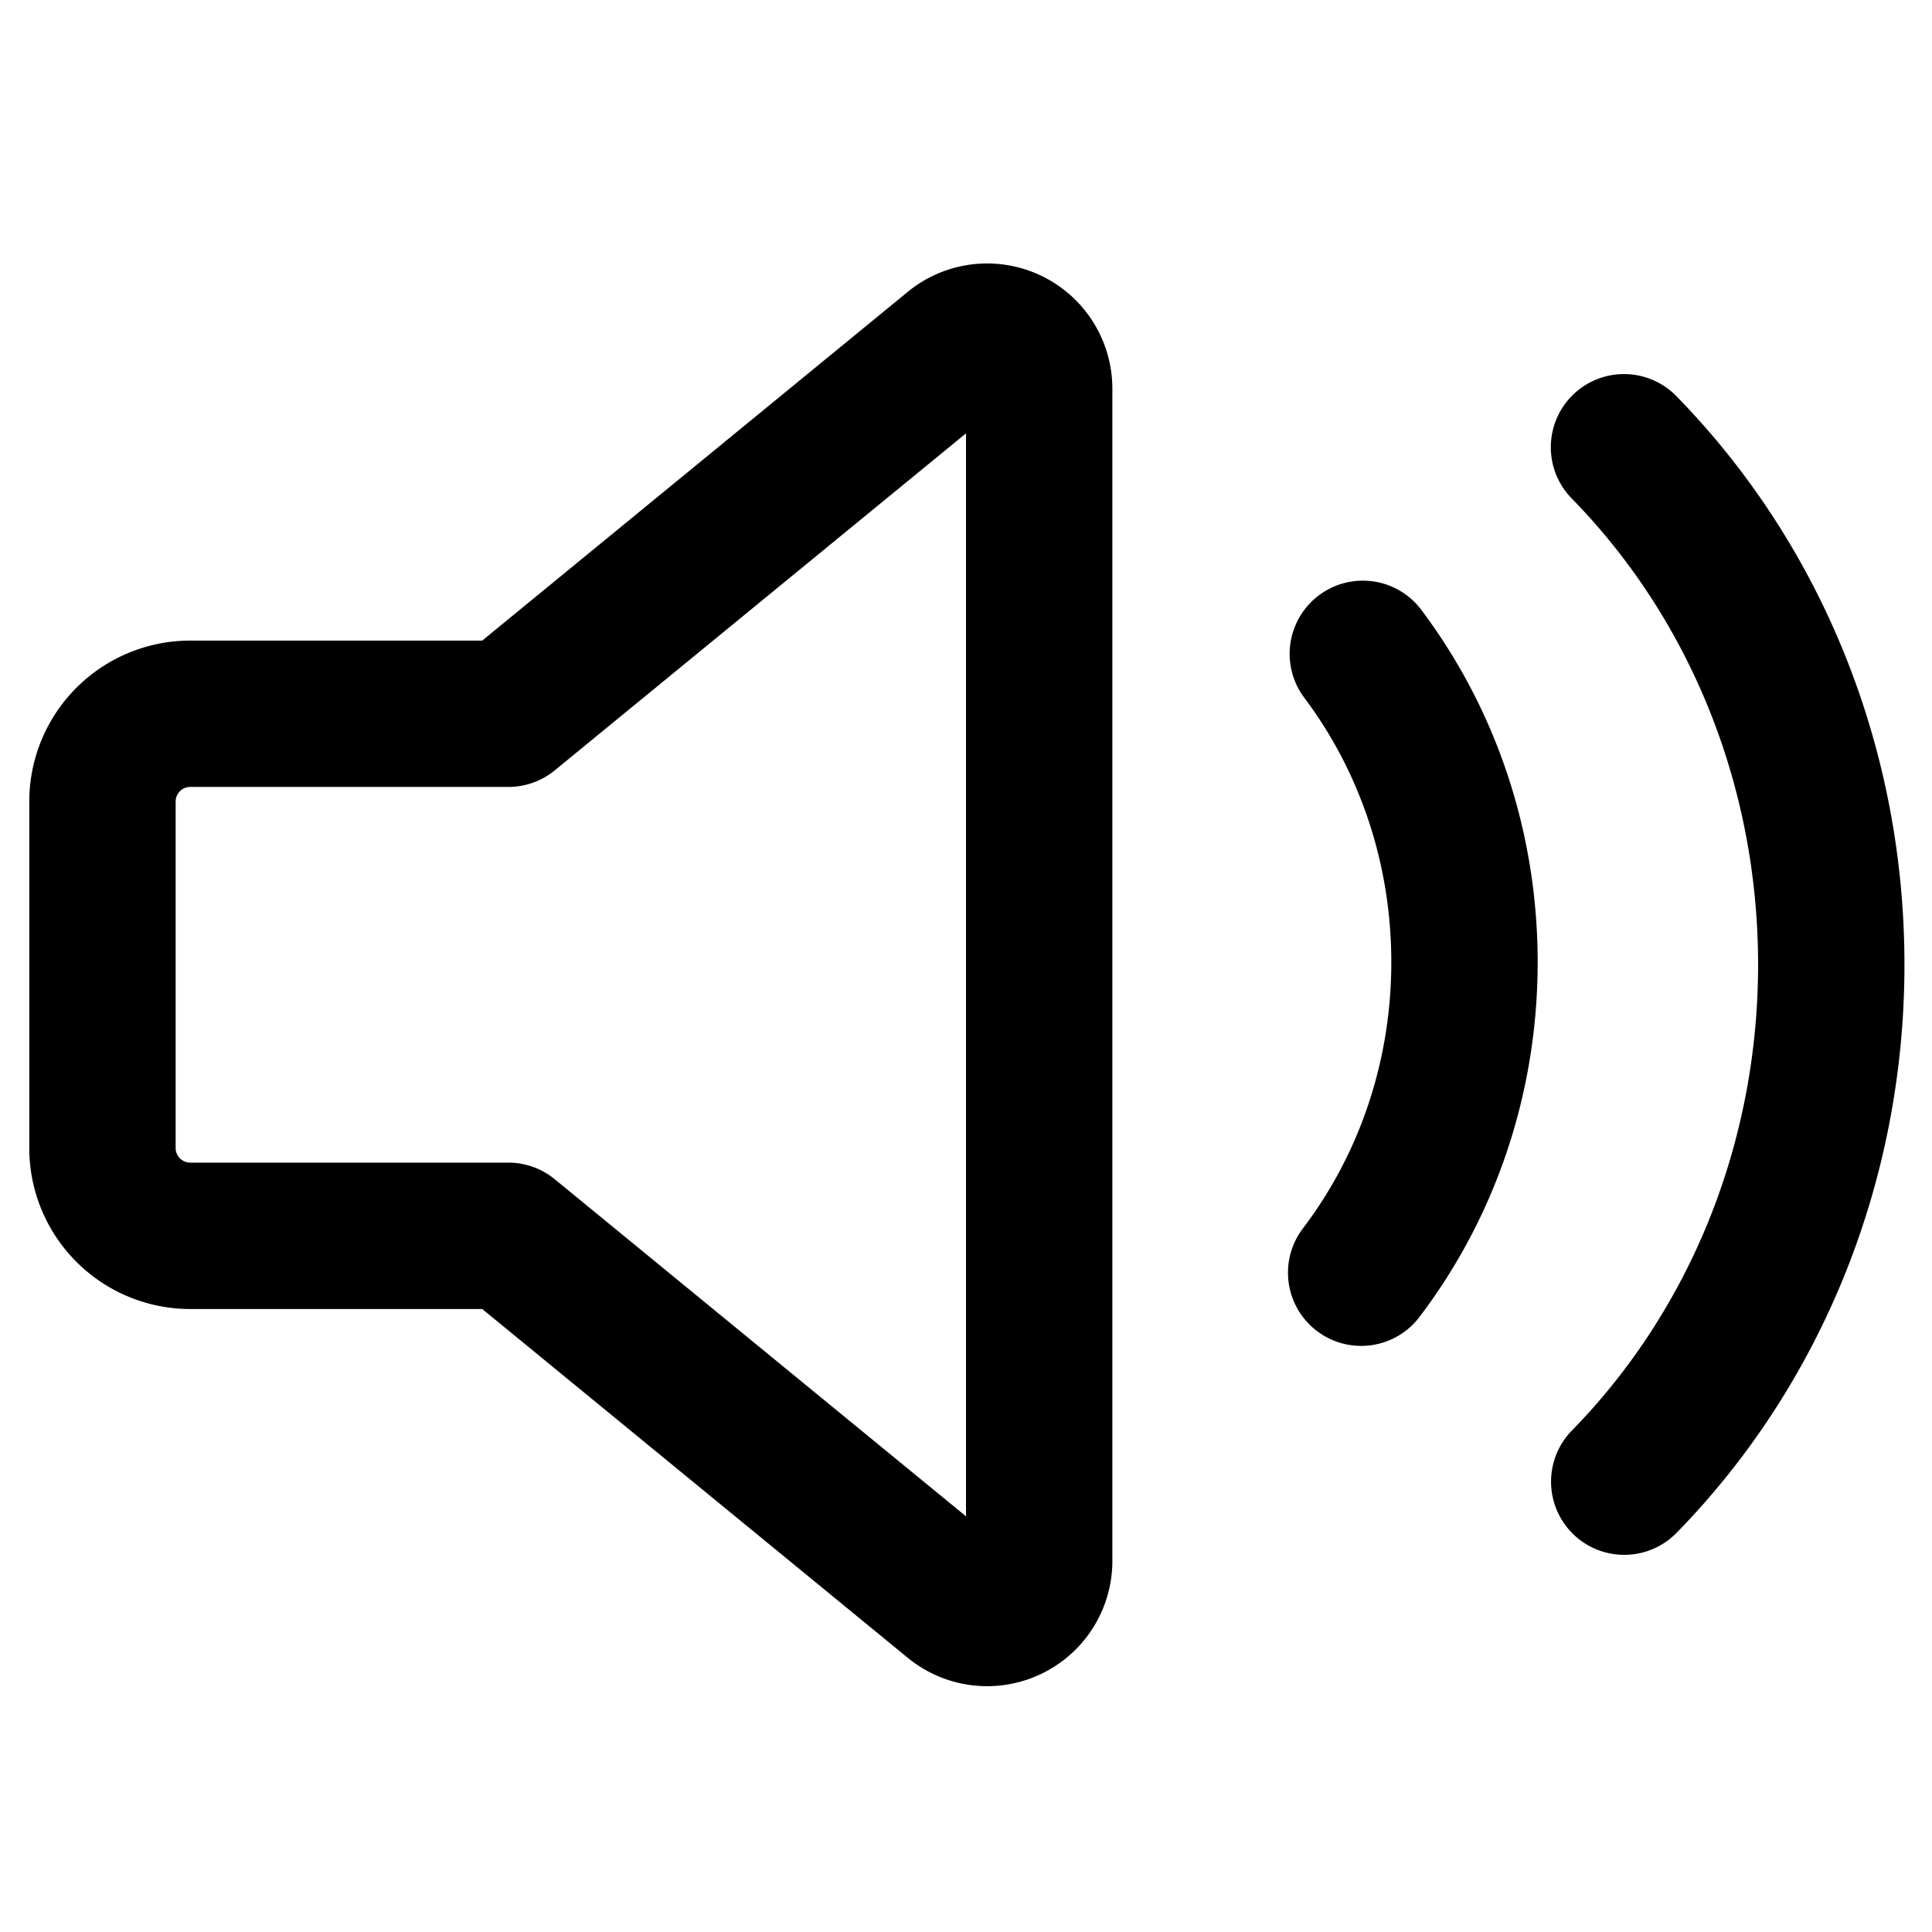 <svg width="66" height="66" xmlns="http://www.w3.org/2000/svg"><path d="M57.297 52.34a2.5 2.5 0 11-3.58-3.49c4.055-4.157 6.342-9.854 6.342-15.898 0-6.047-2.29-11.747-6.348-15.905a2.5 2.5 0 113.578-3.492c4.97 5.092 7.77 12.045 7.77 19.397 0 7.347-2.796 14.297-7.762 19.389zm-8.806-7.35a2.5 2.5 0 01-3.982-3.025c1.957-2.576 3.02-5.759 3.02-9.096 0-3.322-1.053-6.49-2.994-9.062a2.5 2.5 0 013.99-3.012c2.597 3.438 4.004 7.665 4.004 12.074 0 4.43-1.42 8.675-4.038 12.12zM16.473 21.884L31.011 9.969A4.278 4.278 0 0138 13.278v40.046a4.278 4.278 0 01-6.99 3.309L16.474 44.718H6.5a5.5 5.5 0 01-5.5-5.5V27.384a5.5 5.5 0 015.5-5.5h9.973zM33 14.804L18.951 26.317a2.5 2.5 0 01-1.584.566H6.5a.5.5 0 00-.5.5v11.834a.5.5 0 00.5.5h10.867a2.5 2.5 0 011.584.567L33 51.799V14.803z"/></svg>